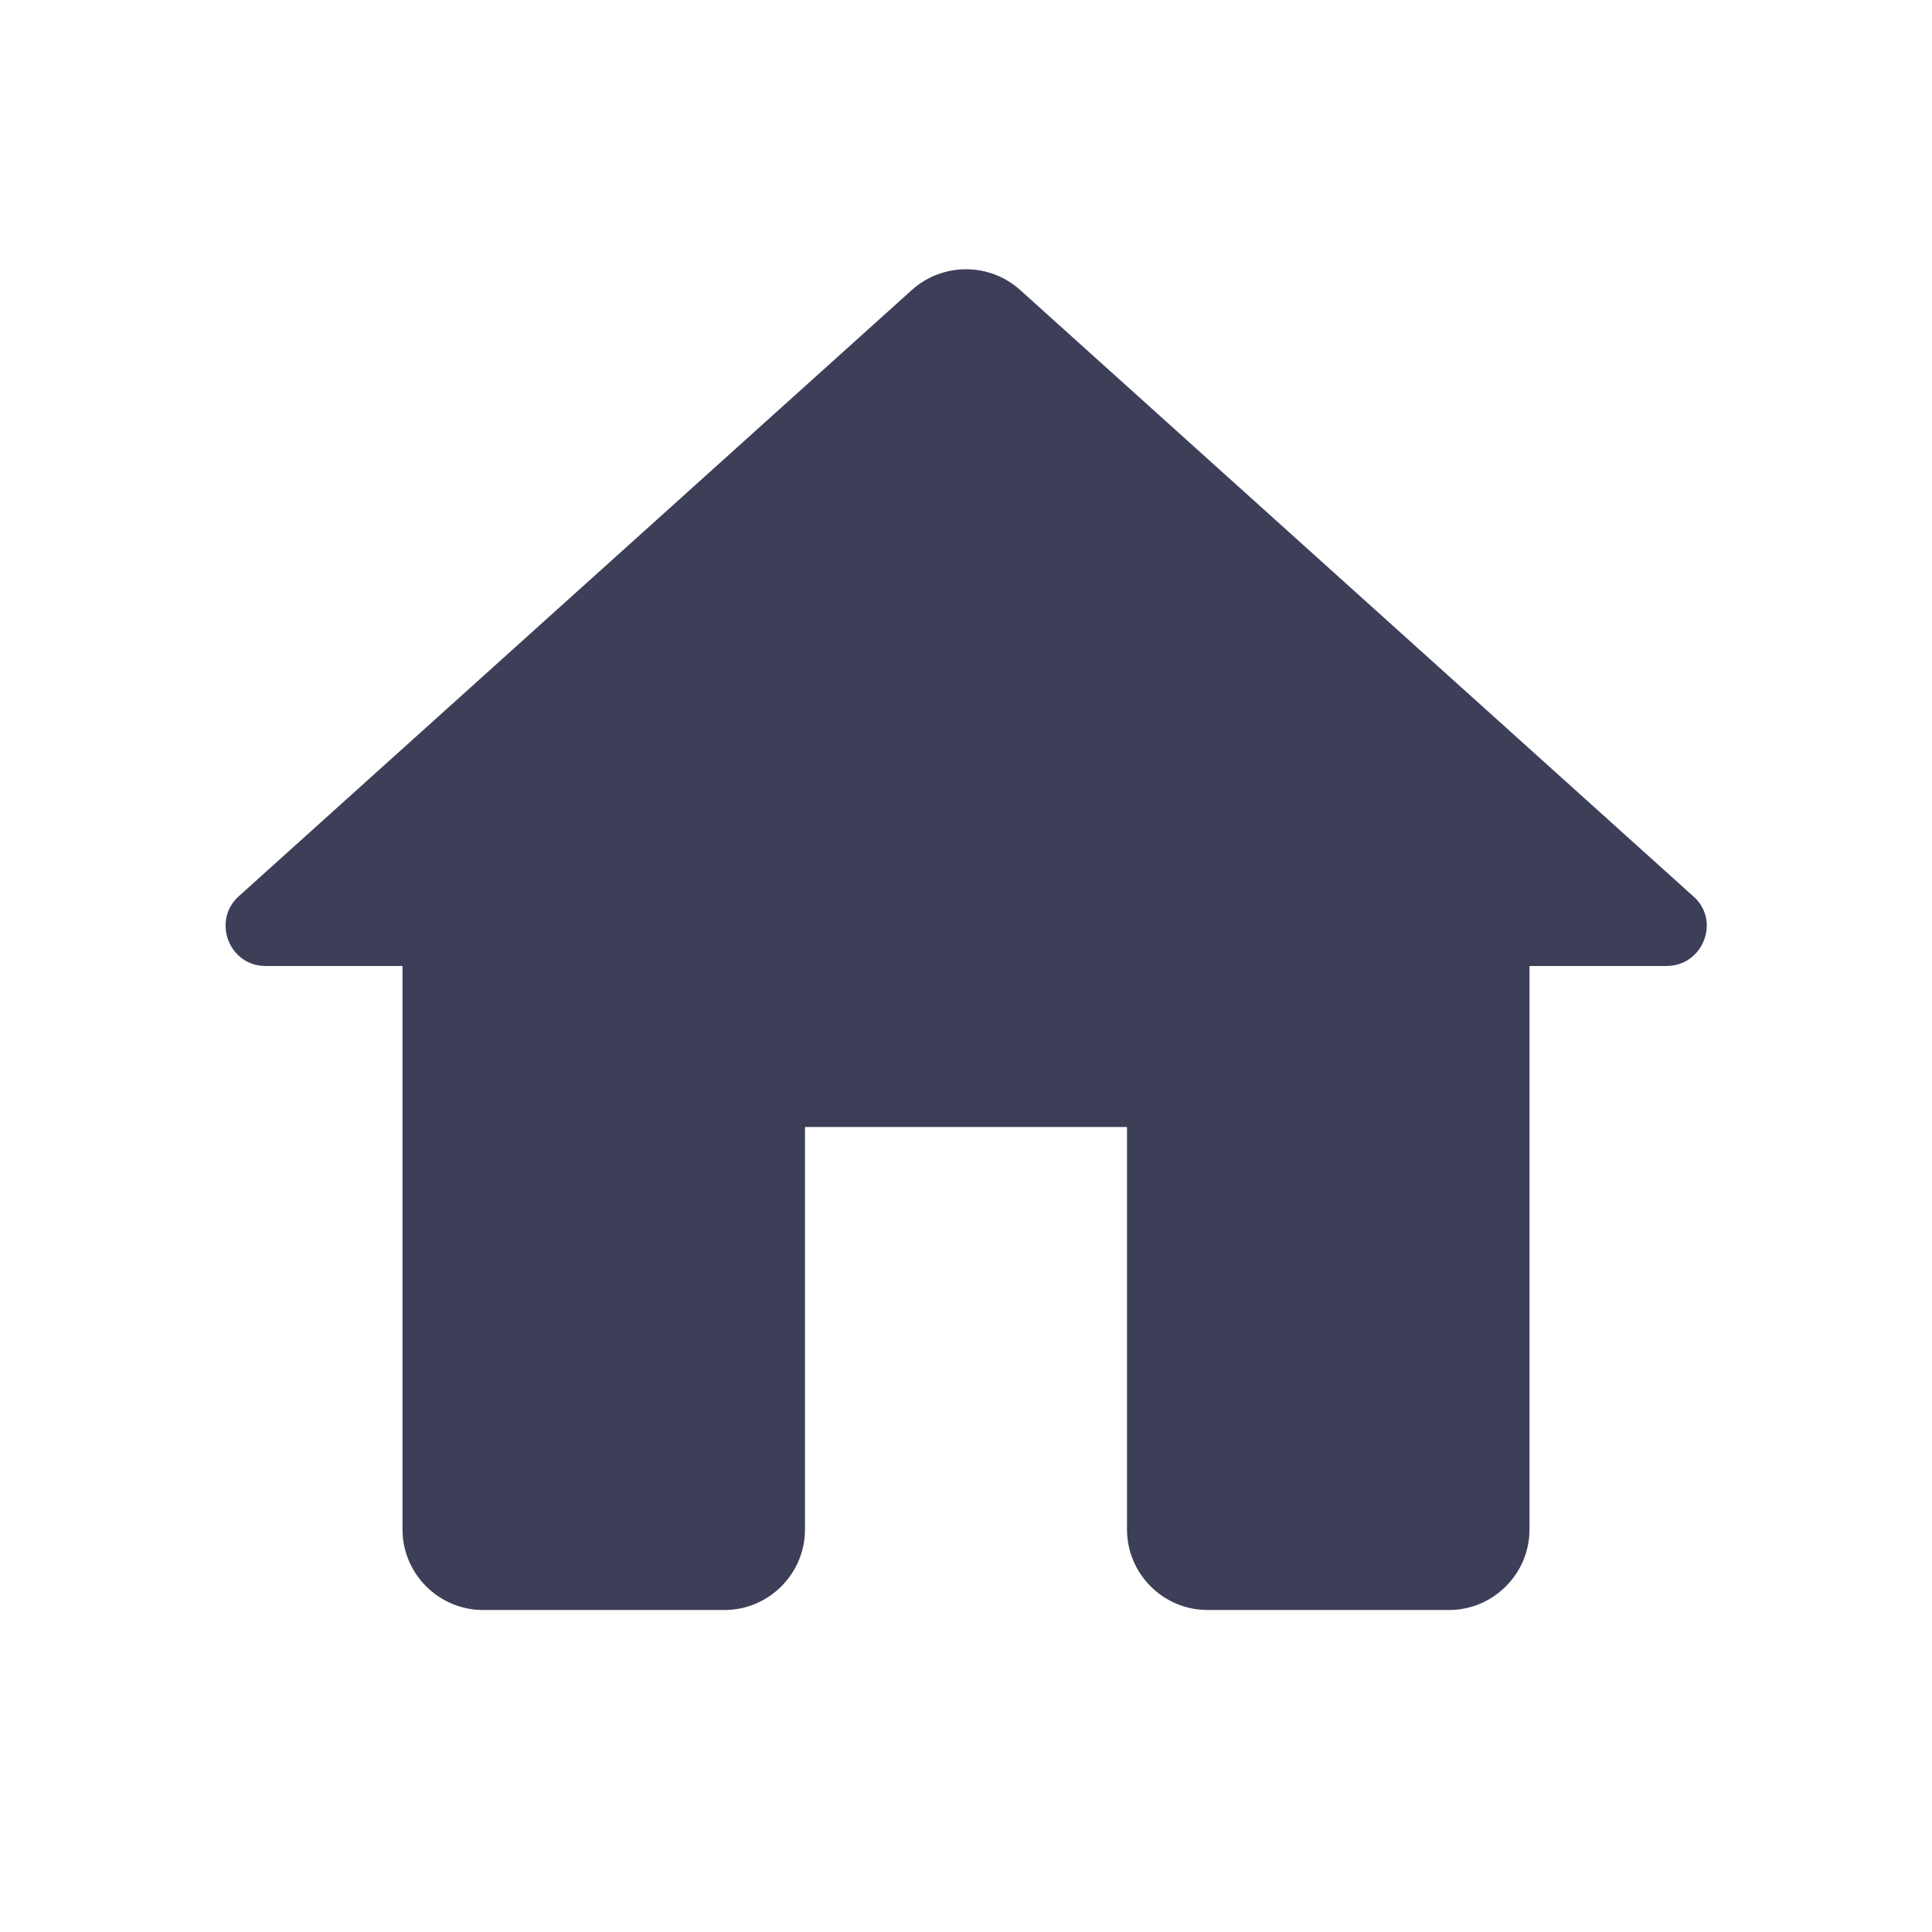  <svg height="48" viewBox="0 0 24 24" width="48" xmlns="http://www.w3.org/2000/svg"> 
                 <path d="M0 0h24v24H0V0z" fill="none"/> <path d="M10 19v-5h4v5c0 .55.45 1 1 1h3c.55 0 1-.45 
                 1-1v-7h1.7c.46 0 .68-.57.33-.87L12.67 3.6c-.38-.34-.96-.34-1.34 0l-8.36 
                 7.53c-.34.3-.13.87.33.87H5v7c0 .55.45 1 1 1h3c.55 0 1-.45 1-1z" style="fill:
                 #3D3F59;fill-opacity:1"/>
        </svg>